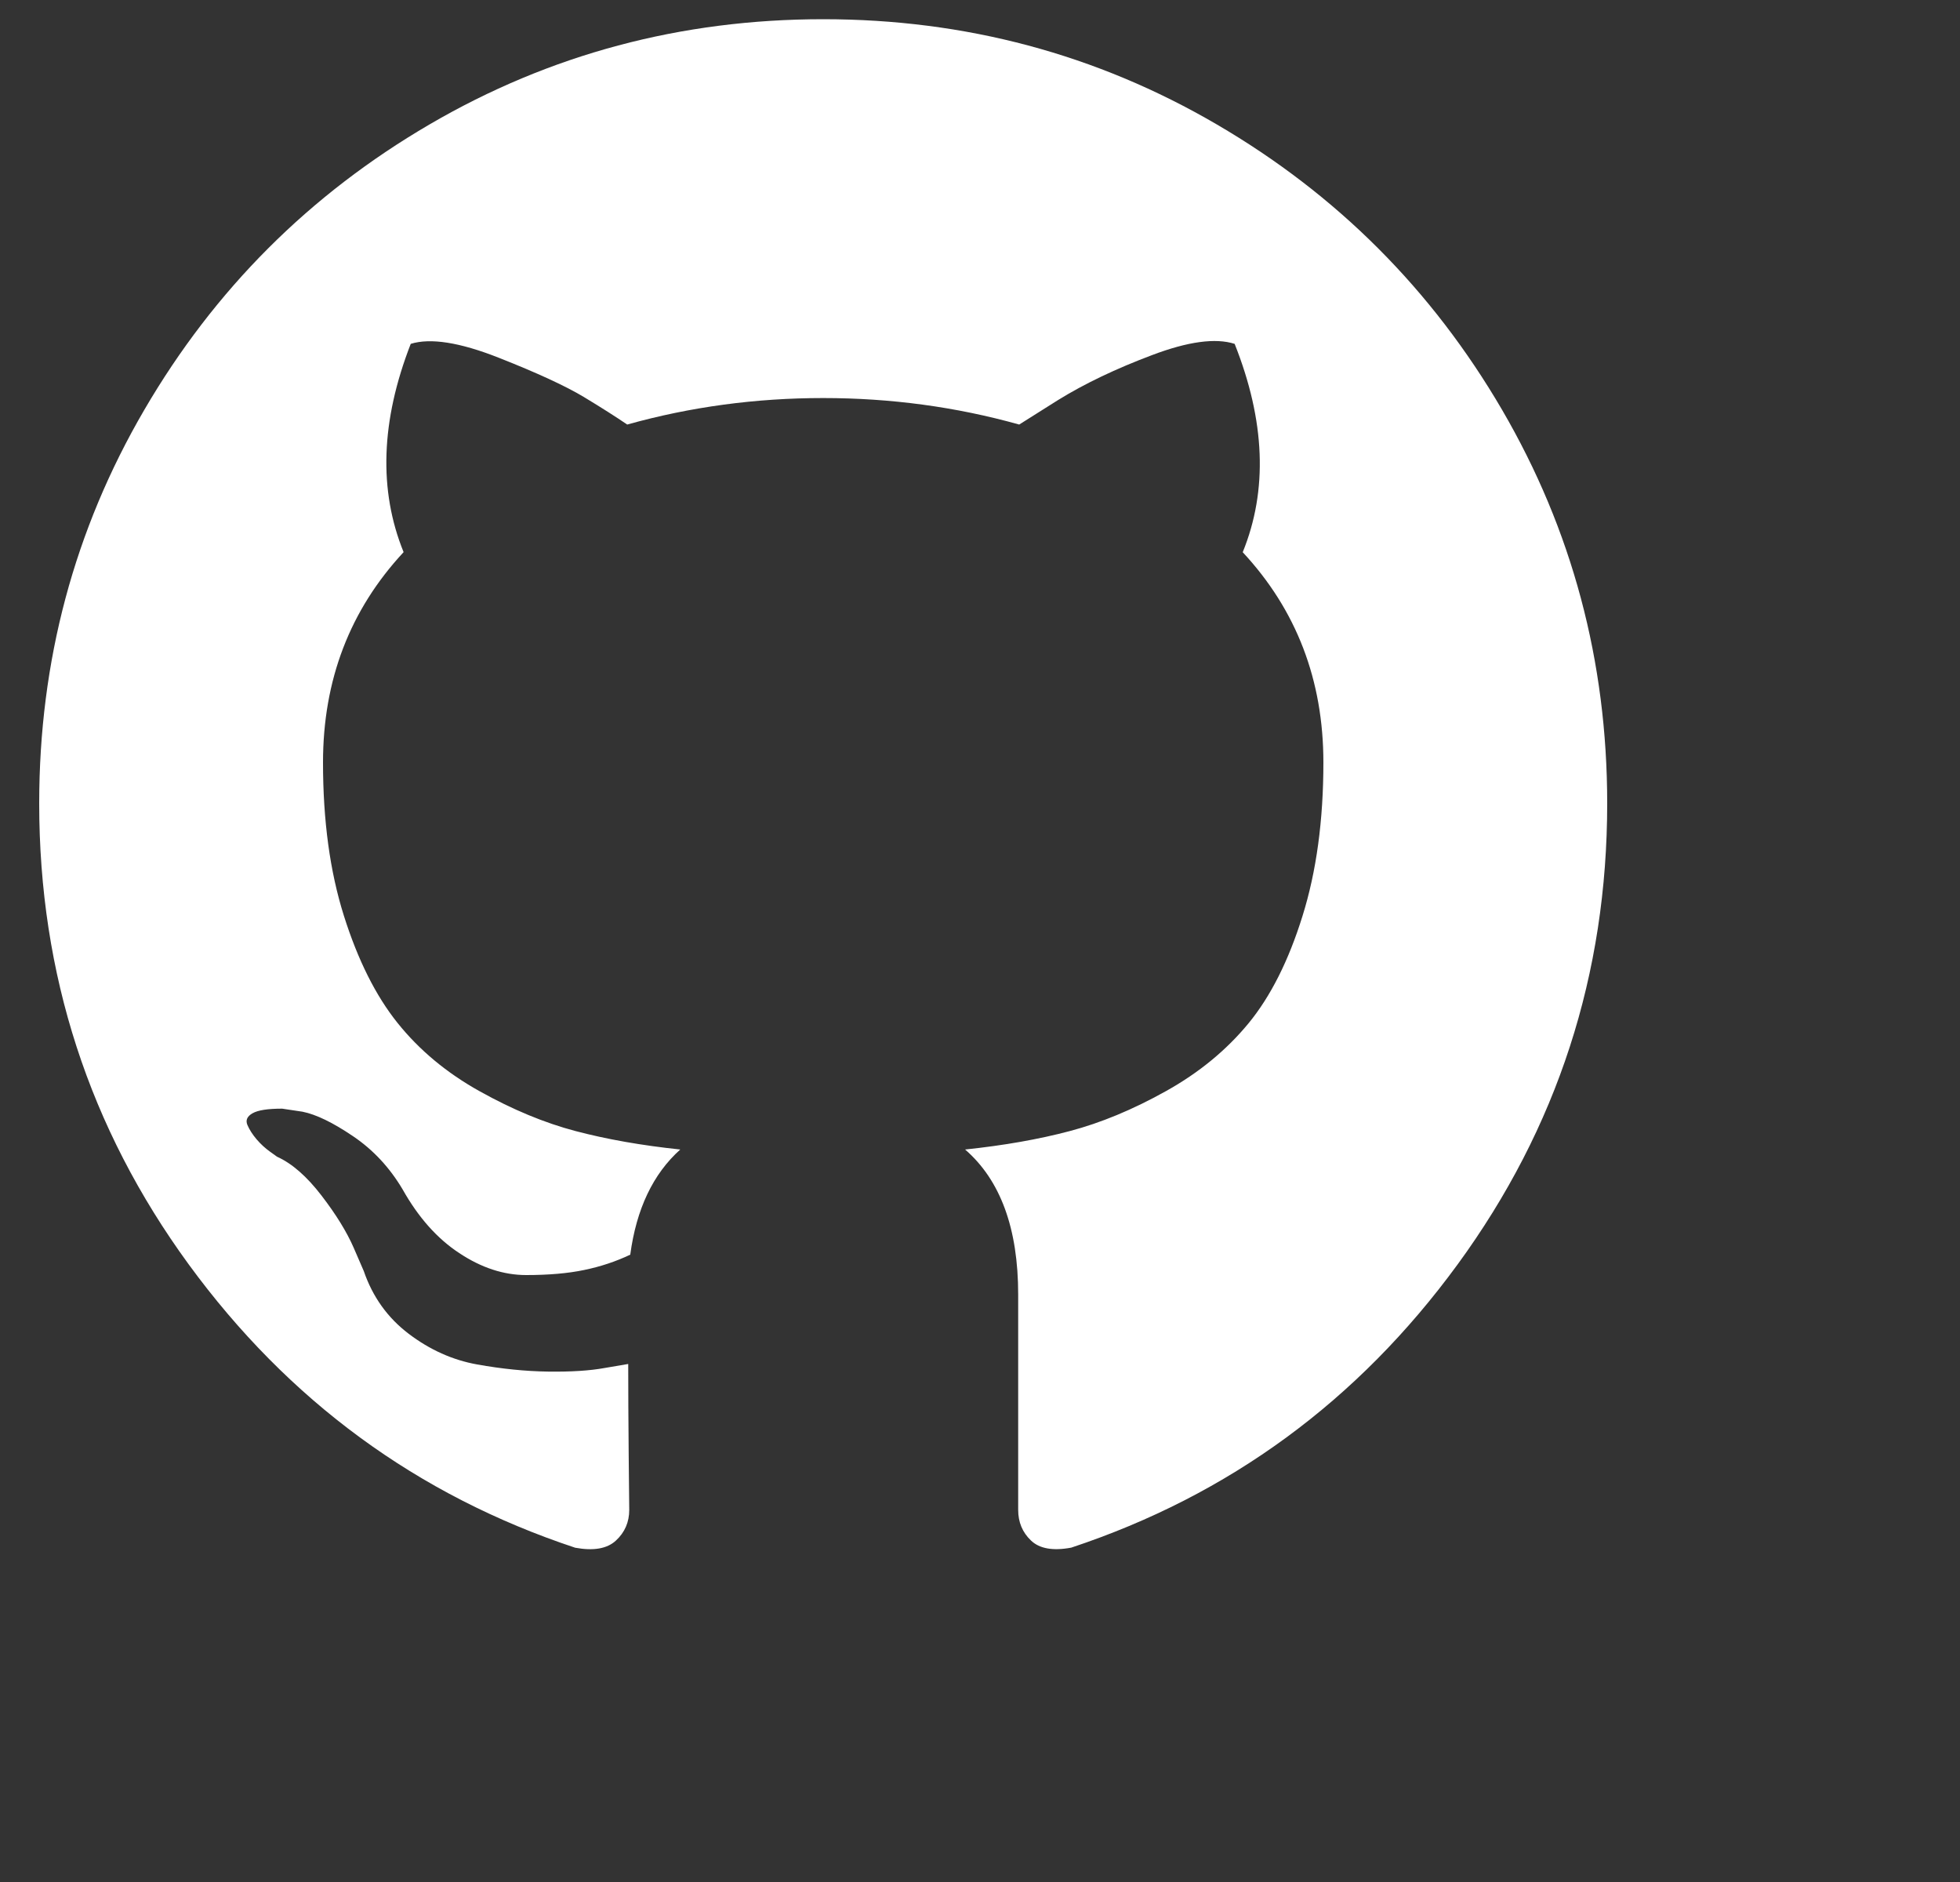 <svg class="MuiBox-root css-1xjnskw" fill="none" viewBox="0 0 25 24" xmlns="http://www.w3.org/2000/svg"><rect x="0" y="0" width="25" height="24" fill="#333333" stroke="none"/><path d="M19.159 5.226C18.264 3.693 17.051 2.48 15.519 1.586C13.987 0.692 12.314 0.245 10.5 0.245C8.686 0.245 7.012 0.692 5.48 1.586C3.948 2.48 2.735 3.693 1.841 5.226C0.947 6.758 0.5 8.431 0.5 10.245C0.5 12.424 1.136 14.383 2.407 16.124C3.679 17.864 5.322 19.069 7.336 19.737C7.57 19.78 7.744 19.75 7.856 19.646C7.969 19.542 8.026 19.411 8.026 19.255C8.026 19.229 8.023 18.995 8.019 18.552C8.015 18.109 8.013 17.723 8.013 17.394L7.713 17.445C7.522 17.48 7.281 17.495 6.99 17.491C6.7 17.487 6.398 17.456 6.086 17.4C5.773 17.344 5.482 17.213 5.213 17.009C4.944 16.805 4.753 16.538 4.64 16.209L4.51 15.909C4.423 15.71 4.287 15.488 4.1 15.245C3.913 15.002 3.725 14.837 3.534 14.751L3.442 14.685C3.382 14.642 3.325 14.59 3.273 14.529C3.221 14.468 3.182 14.407 3.156 14.347C3.13 14.286 3.152 14.236 3.221 14.197C3.291 14.157 3.416 14.138 3.599 14.138L3.859 14.177C4.033 14.212 4.247 14.316 4.504 14.49C4.76 14.663 4.97 14.889 5.135 15.167C5.335 15.523 5.575 15.794 5.858 15.98C6.14 16.167 6.424 16.26 6.711 16.26C6.997 16.26 7.244 16.239 7.453 16.195C7.661 16.152 7.856 16.087 8.039 16C8.117 15.418 8.329 14.971 8.677 14.659C8.182 14.607 7.737 14.528 7.342 14.424C6.947 14.32 6.539 14.151 6.118 13.916C5.697 13.682 5.348 13.391 5.07 13.044C4.792 12.697 4.564 12.241 4.386 11.677C4.208 11.113 4.12 10.462 4.12 9.724C4.12 8.673 4.462 7.779 5.148 7.041C4.827 6.252 4.857 5.366 5.239 4.385C5.491 4.307 5.864 4.366 6.359 4.561C6.854 4.756 7.216 4.924 7.446 5.062C7.676 5.201 7.861 5.319 8 5.414C8.807 5.188 9.64 5.076 10.5 5.076C11.359 5.076 12.193 5.188 13 5.414L13.495 5.102C13.833 4.893 14.233 4.702 14.693 4.529C15.152 4.355 15.504 4.307 15.748 4.385C16.138 5.366 16.173 6.252 15.851 7.042C16.537 7.779 16.88 8.674 16.88 9.724C16.88 10.462 16.791 11.115 16.613 11.683C16.436 12.252 16.206 12.708 15.924 13.051C15.641 13.394 15.29 13.682 14.869 13.916C14.448 14.151 14.039 14.32 13.645 14.424C13.249 14.529 12.805 14.607 12.31 14.659C12.761 15.05 12.987 15.666 12.987 16.508V19.255C12.987 19.411 13.041 19.541 13.15 19.645C13.258 19.749 13.43 19.78 13.664 19.736C15.678 19.068 17.321 17.864 18.593 16.123C19.864 14.383 20.5 12.424 20.5 10.244C20.5 8.431 20.052 6.758 19.159 5.226Z" fill="white"></path></svg>